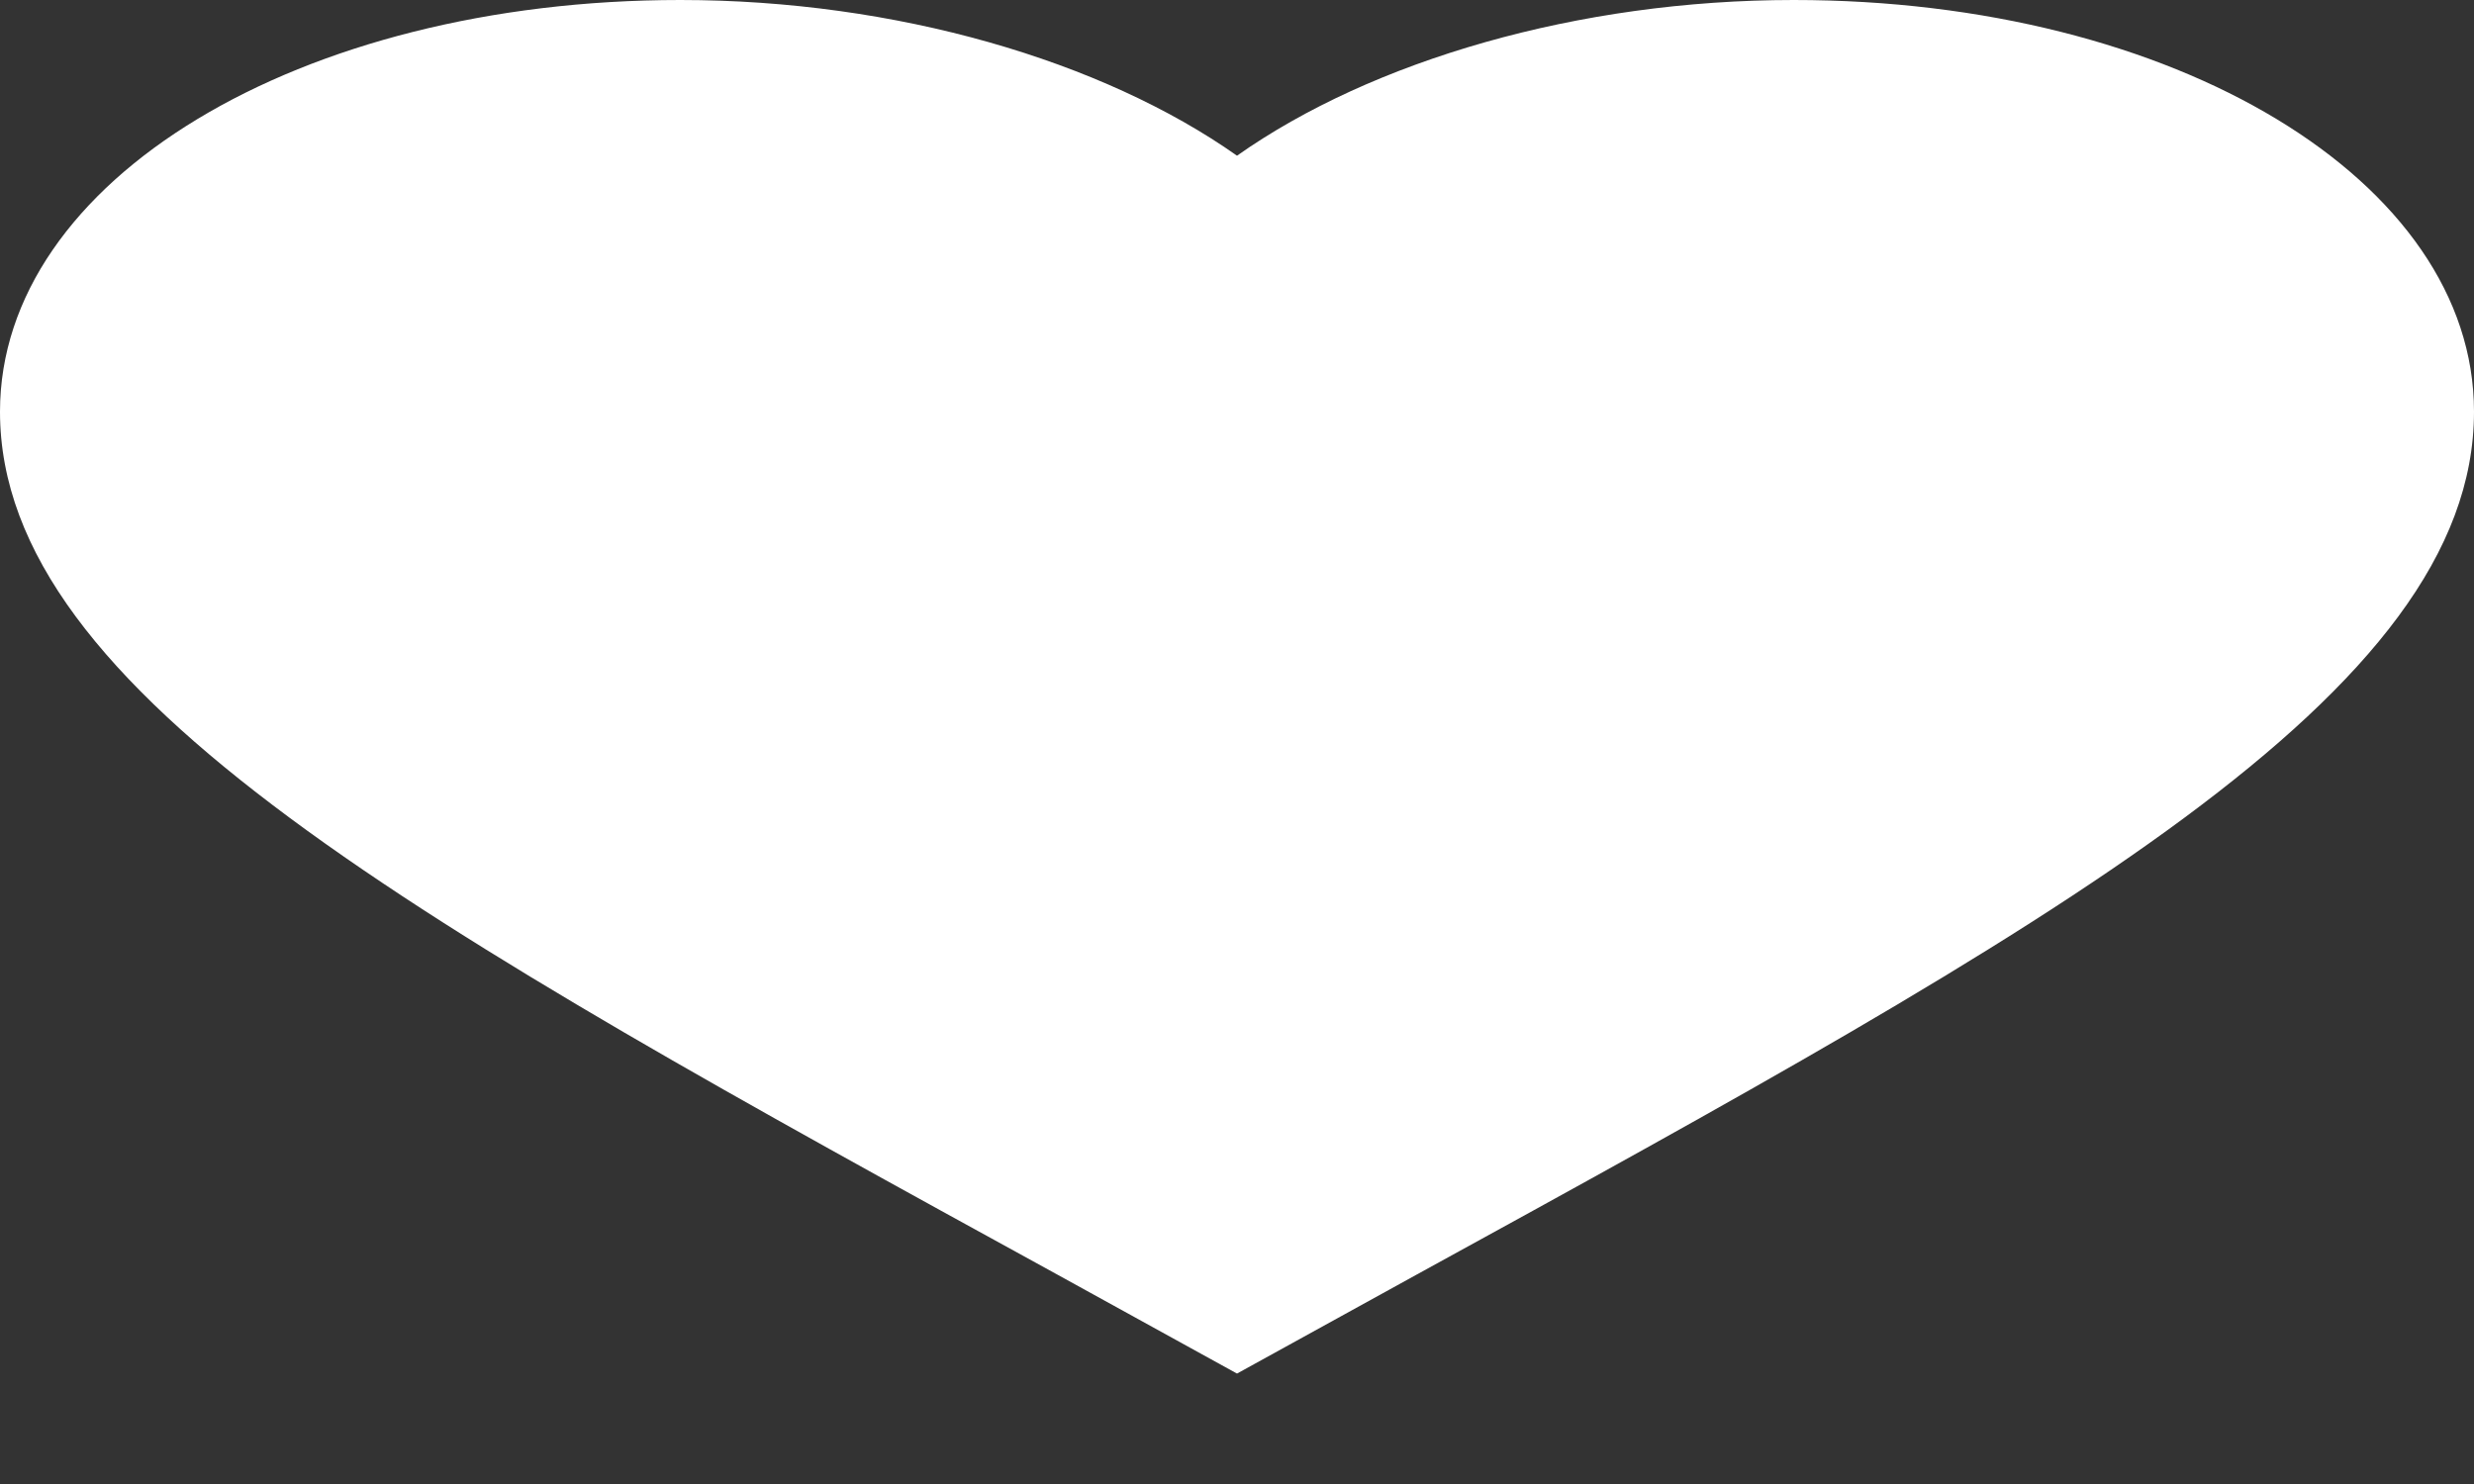 <svg width="20" height="12" viewBox="0 0 20 12" fill="none" xmlns="http://www.w3.org/2000/svg">
<rect x="0" y="0" width="20" height="12" fill="#333333" stroke="none"/>
<path d="M10 11.107L8.55 10.308C3.4 7.482 0 5.611 0 3.329C0 1.459 2.42 0 5.5 0C7.24 0 8.91 0.49 10 1.259C11.09 0.49 12.76 0 14.5 0C17.58 0 20 1.459 20 3.329C20 5.611 16.6 7.482 11.45 10.308L10 11.107Z" fill="white"/>
</svg>
